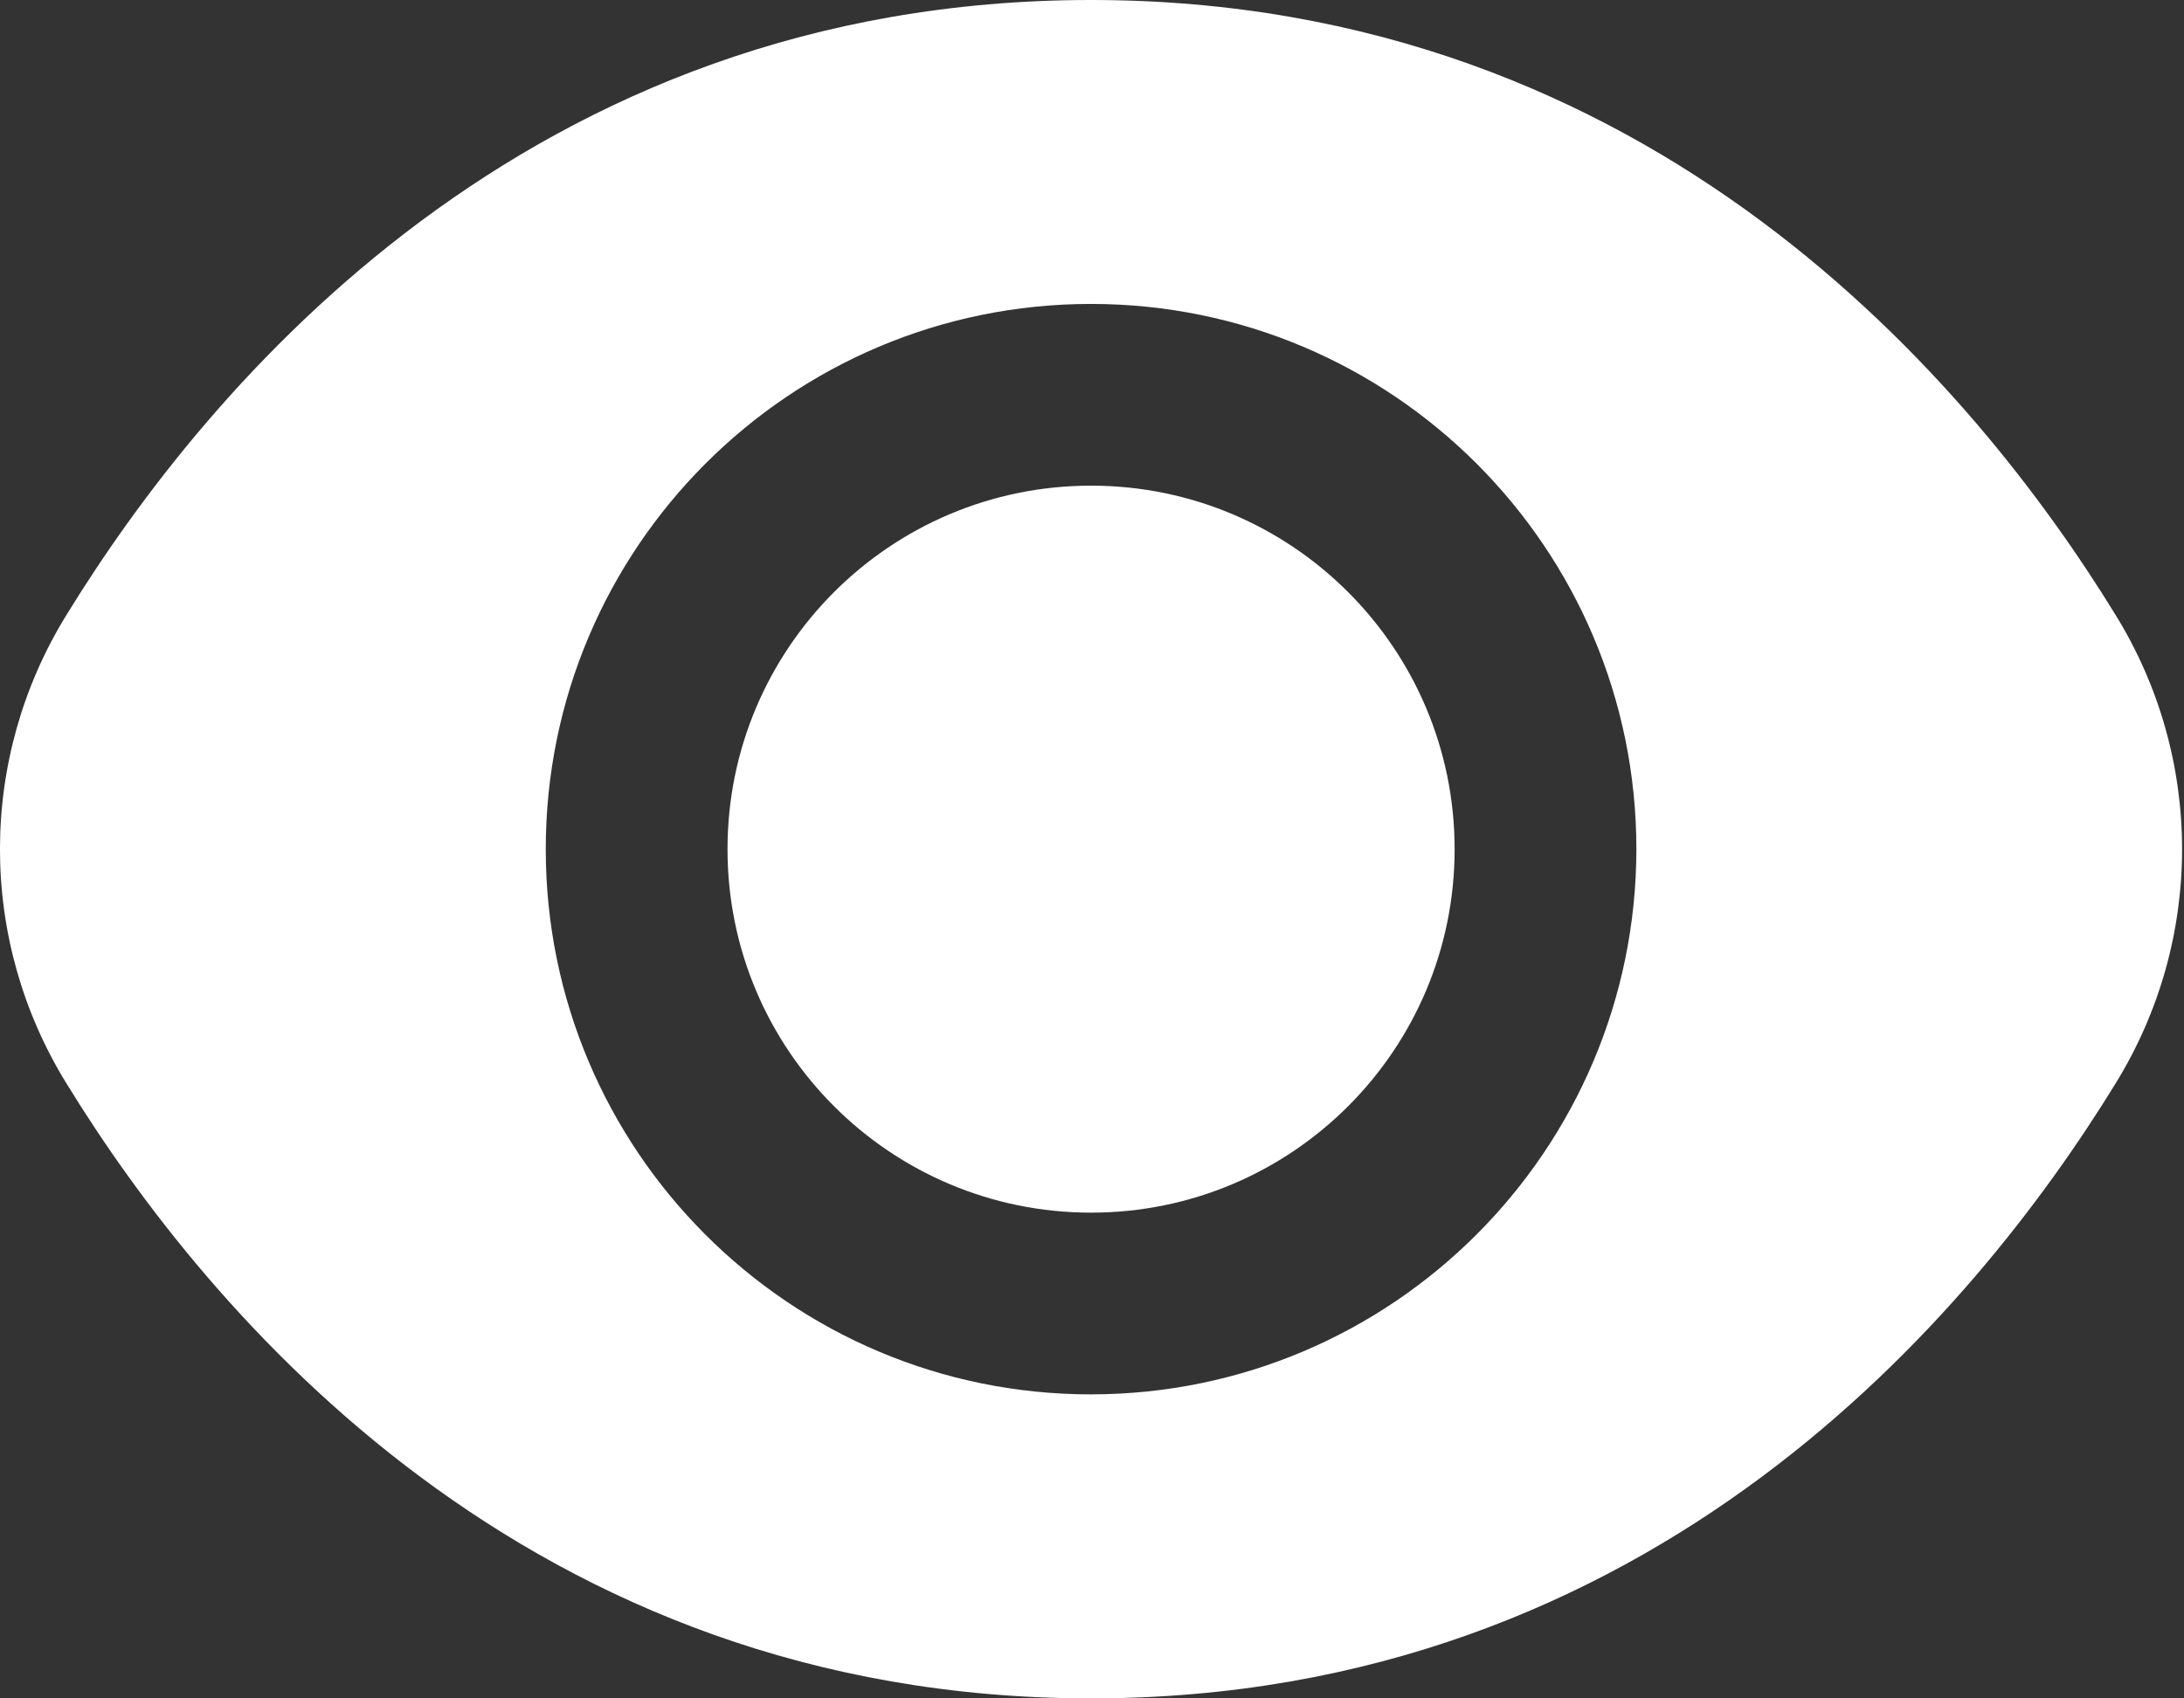 <svg width="27" height="21" viewBox="0 0 27 21" fill="none" xmlns="http://www.w3.org/2000/svg">
<rect x="0" y="0" width="27" height="21" fill="#333333" stroke="none"/>
<path d="M13.489 14.994C15.971 14.994 17.983 12.982 17.983 10.5C17.983 8.018 15.971 6.005 13.489 6.005C11.006 6.005 8.994 8.018 8.994 10.5C8.994 12.982 11.006 14.994 13.489 14.994Z" fill="white"/>
<path d="M26.152 7.6C24.409 4.762 20.445 0 13.488 0C6.531 0 2.567 4.762 0.824 7.6C-0.275 9.377 -0.275 11.623 0.824 13.4C2.567 16.238 6.531 21 13.488 21C20.445 21 24.409 16.238 26.152 13.4C27.251 11.623 27.251 9.377 26.152 7.6ZM13.488 17.241C9.765 17.241 6.747 14.223 6.747 10.5C6.747 6.777 9.765 3.758 13.488 3.758C17.211 3.758 20.23 6.777 20.23 10.5C20.226 14.222 17.21 17.238 13.488 17.241Z" fill="white"/>
</svg>
